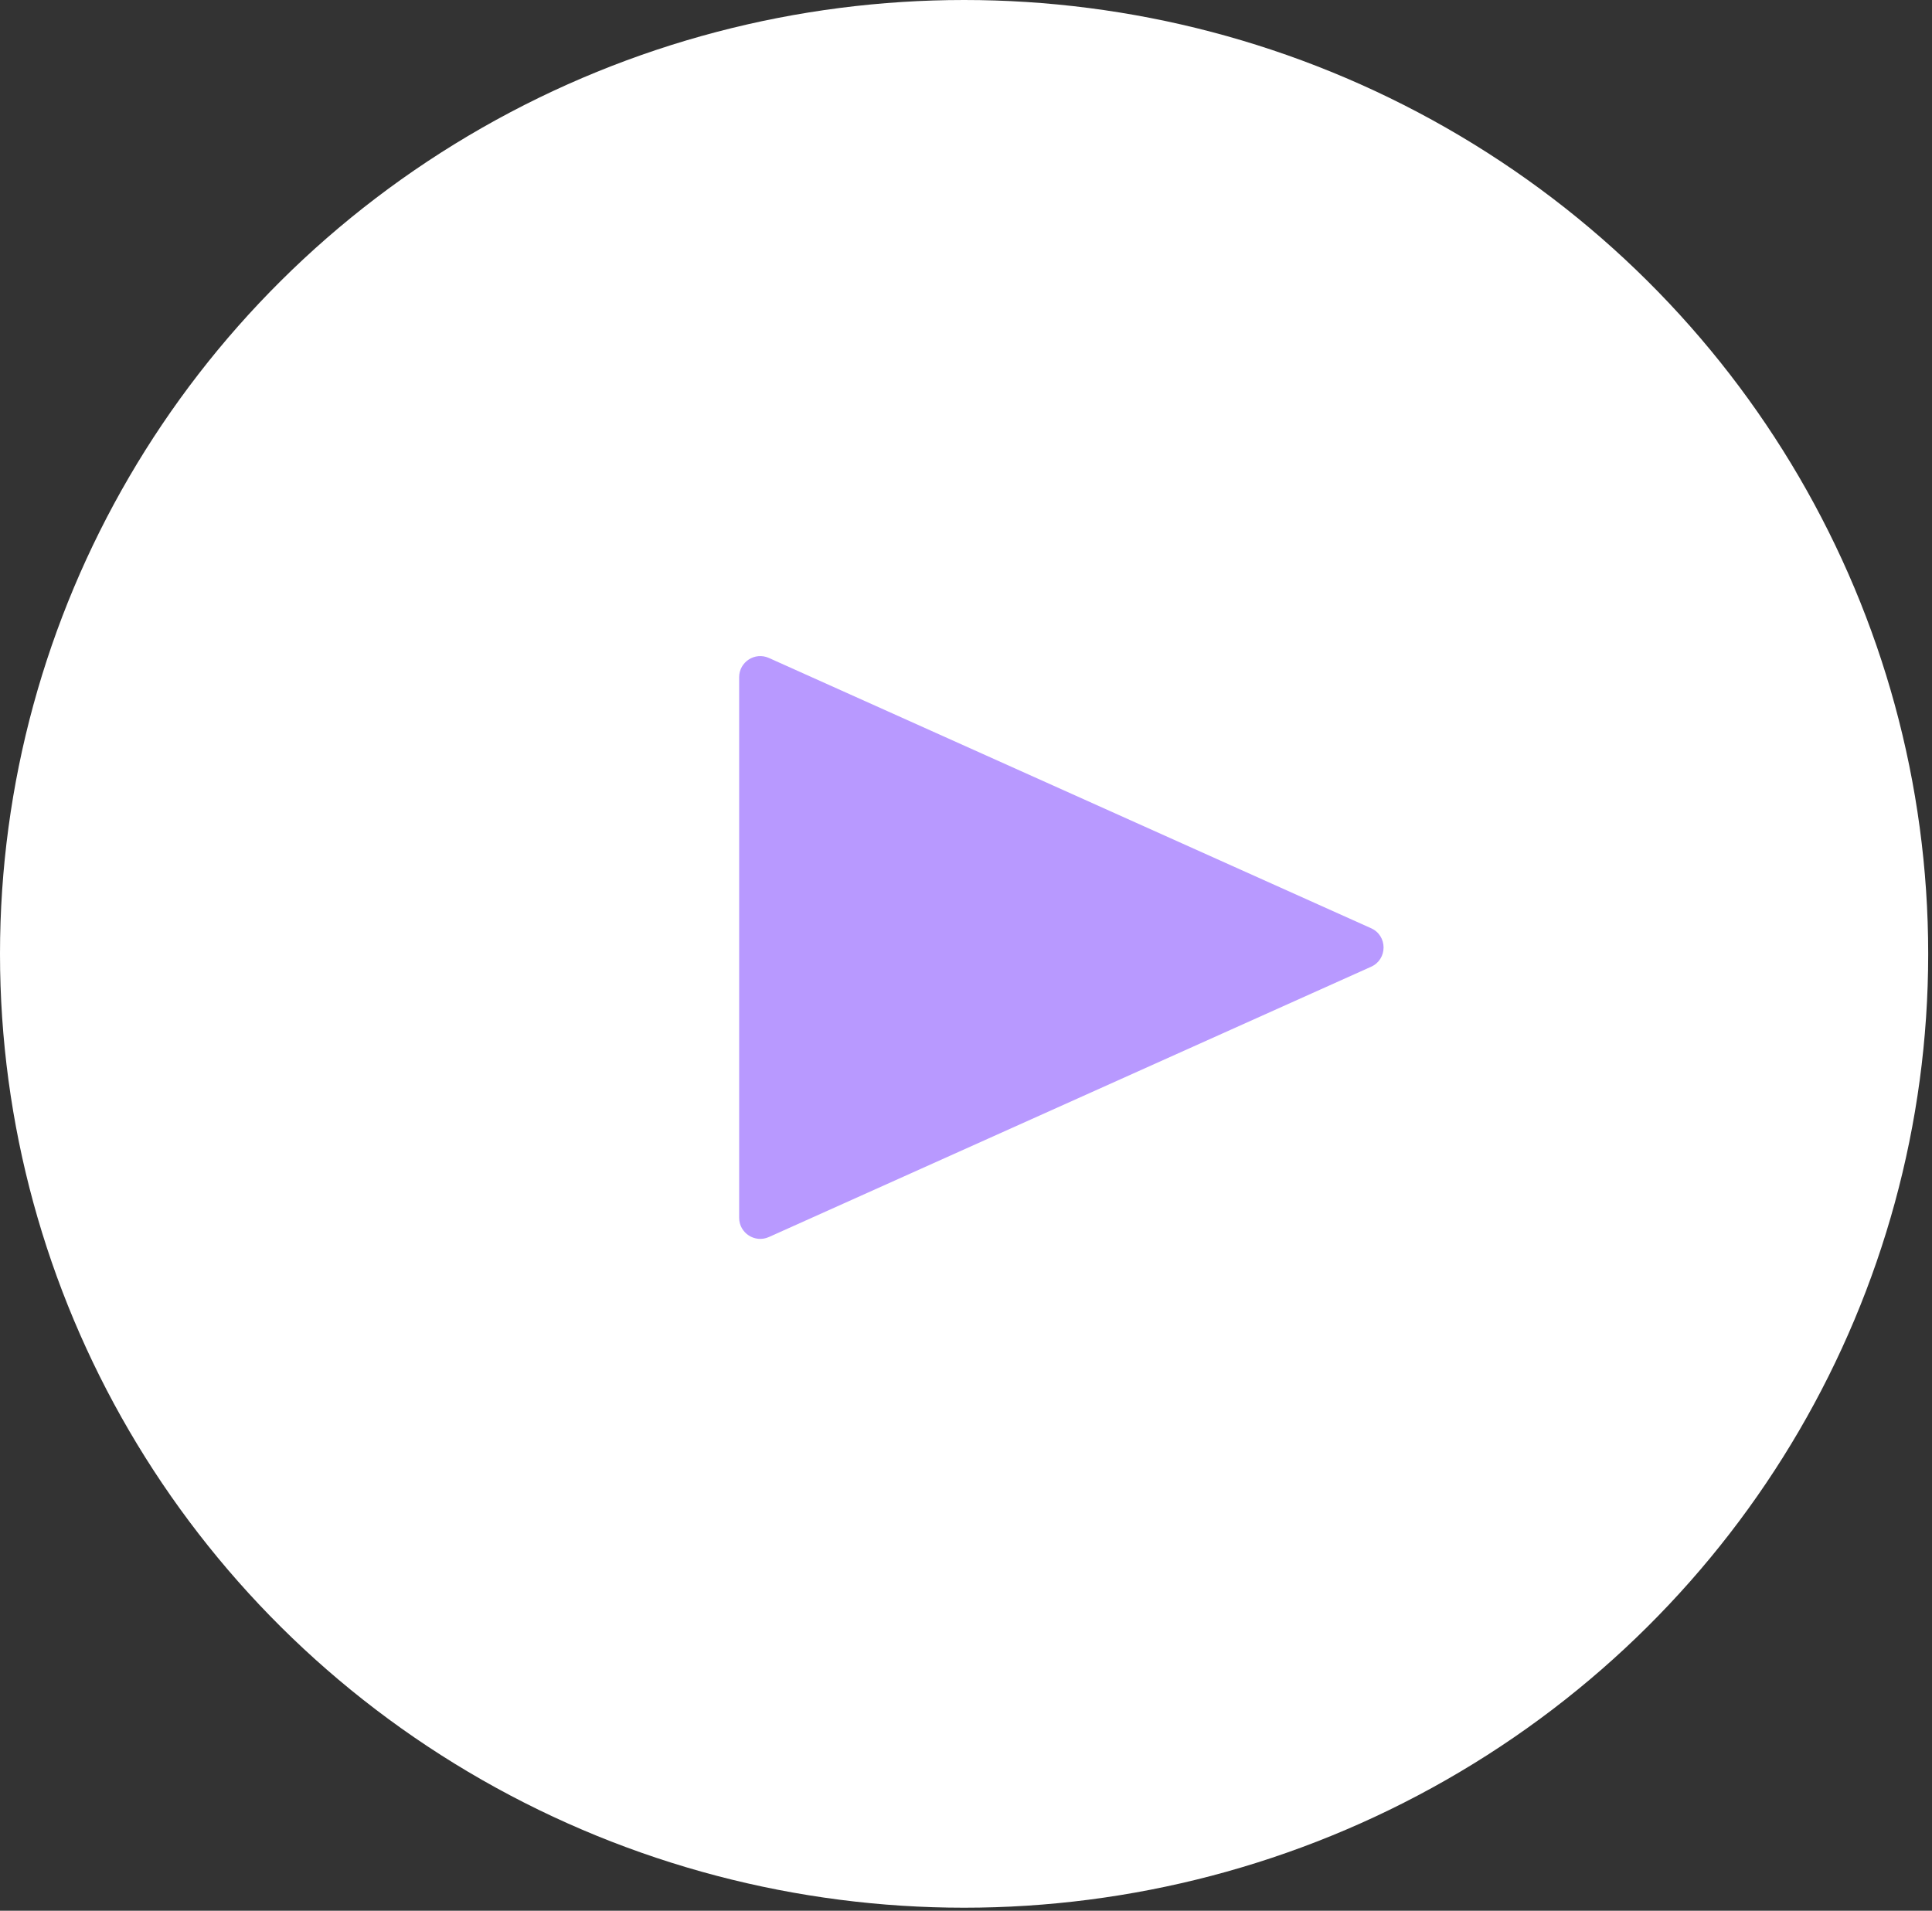 <svg width="183" height="181" viewBox="0 0 183 181" fill="none" xmlns="http://www.w3.org/2000/svg">
<rect x="0" y="0" width="183" height="181" fill="#333333" stroke="none"/>
<g id="Learn-more__button">
<ellipse id="Ellipse 8" cx="91.32" cy="90.356" rx="91.32" ry="90.356" fill="white"/>
<path id="Polygon 1" d="M129.871 87.929C131.446 88.635 131.446 90.871 129.871 91.578L72.831 117.18C71.508 117.774 70.012 116.806 70.012 115.355L70.012 64.151C70.012 62.701 71.508 61.733 72.831 62.327L129.871 87.929Z" fill="#B899FF"/>
</g>
</svg>
